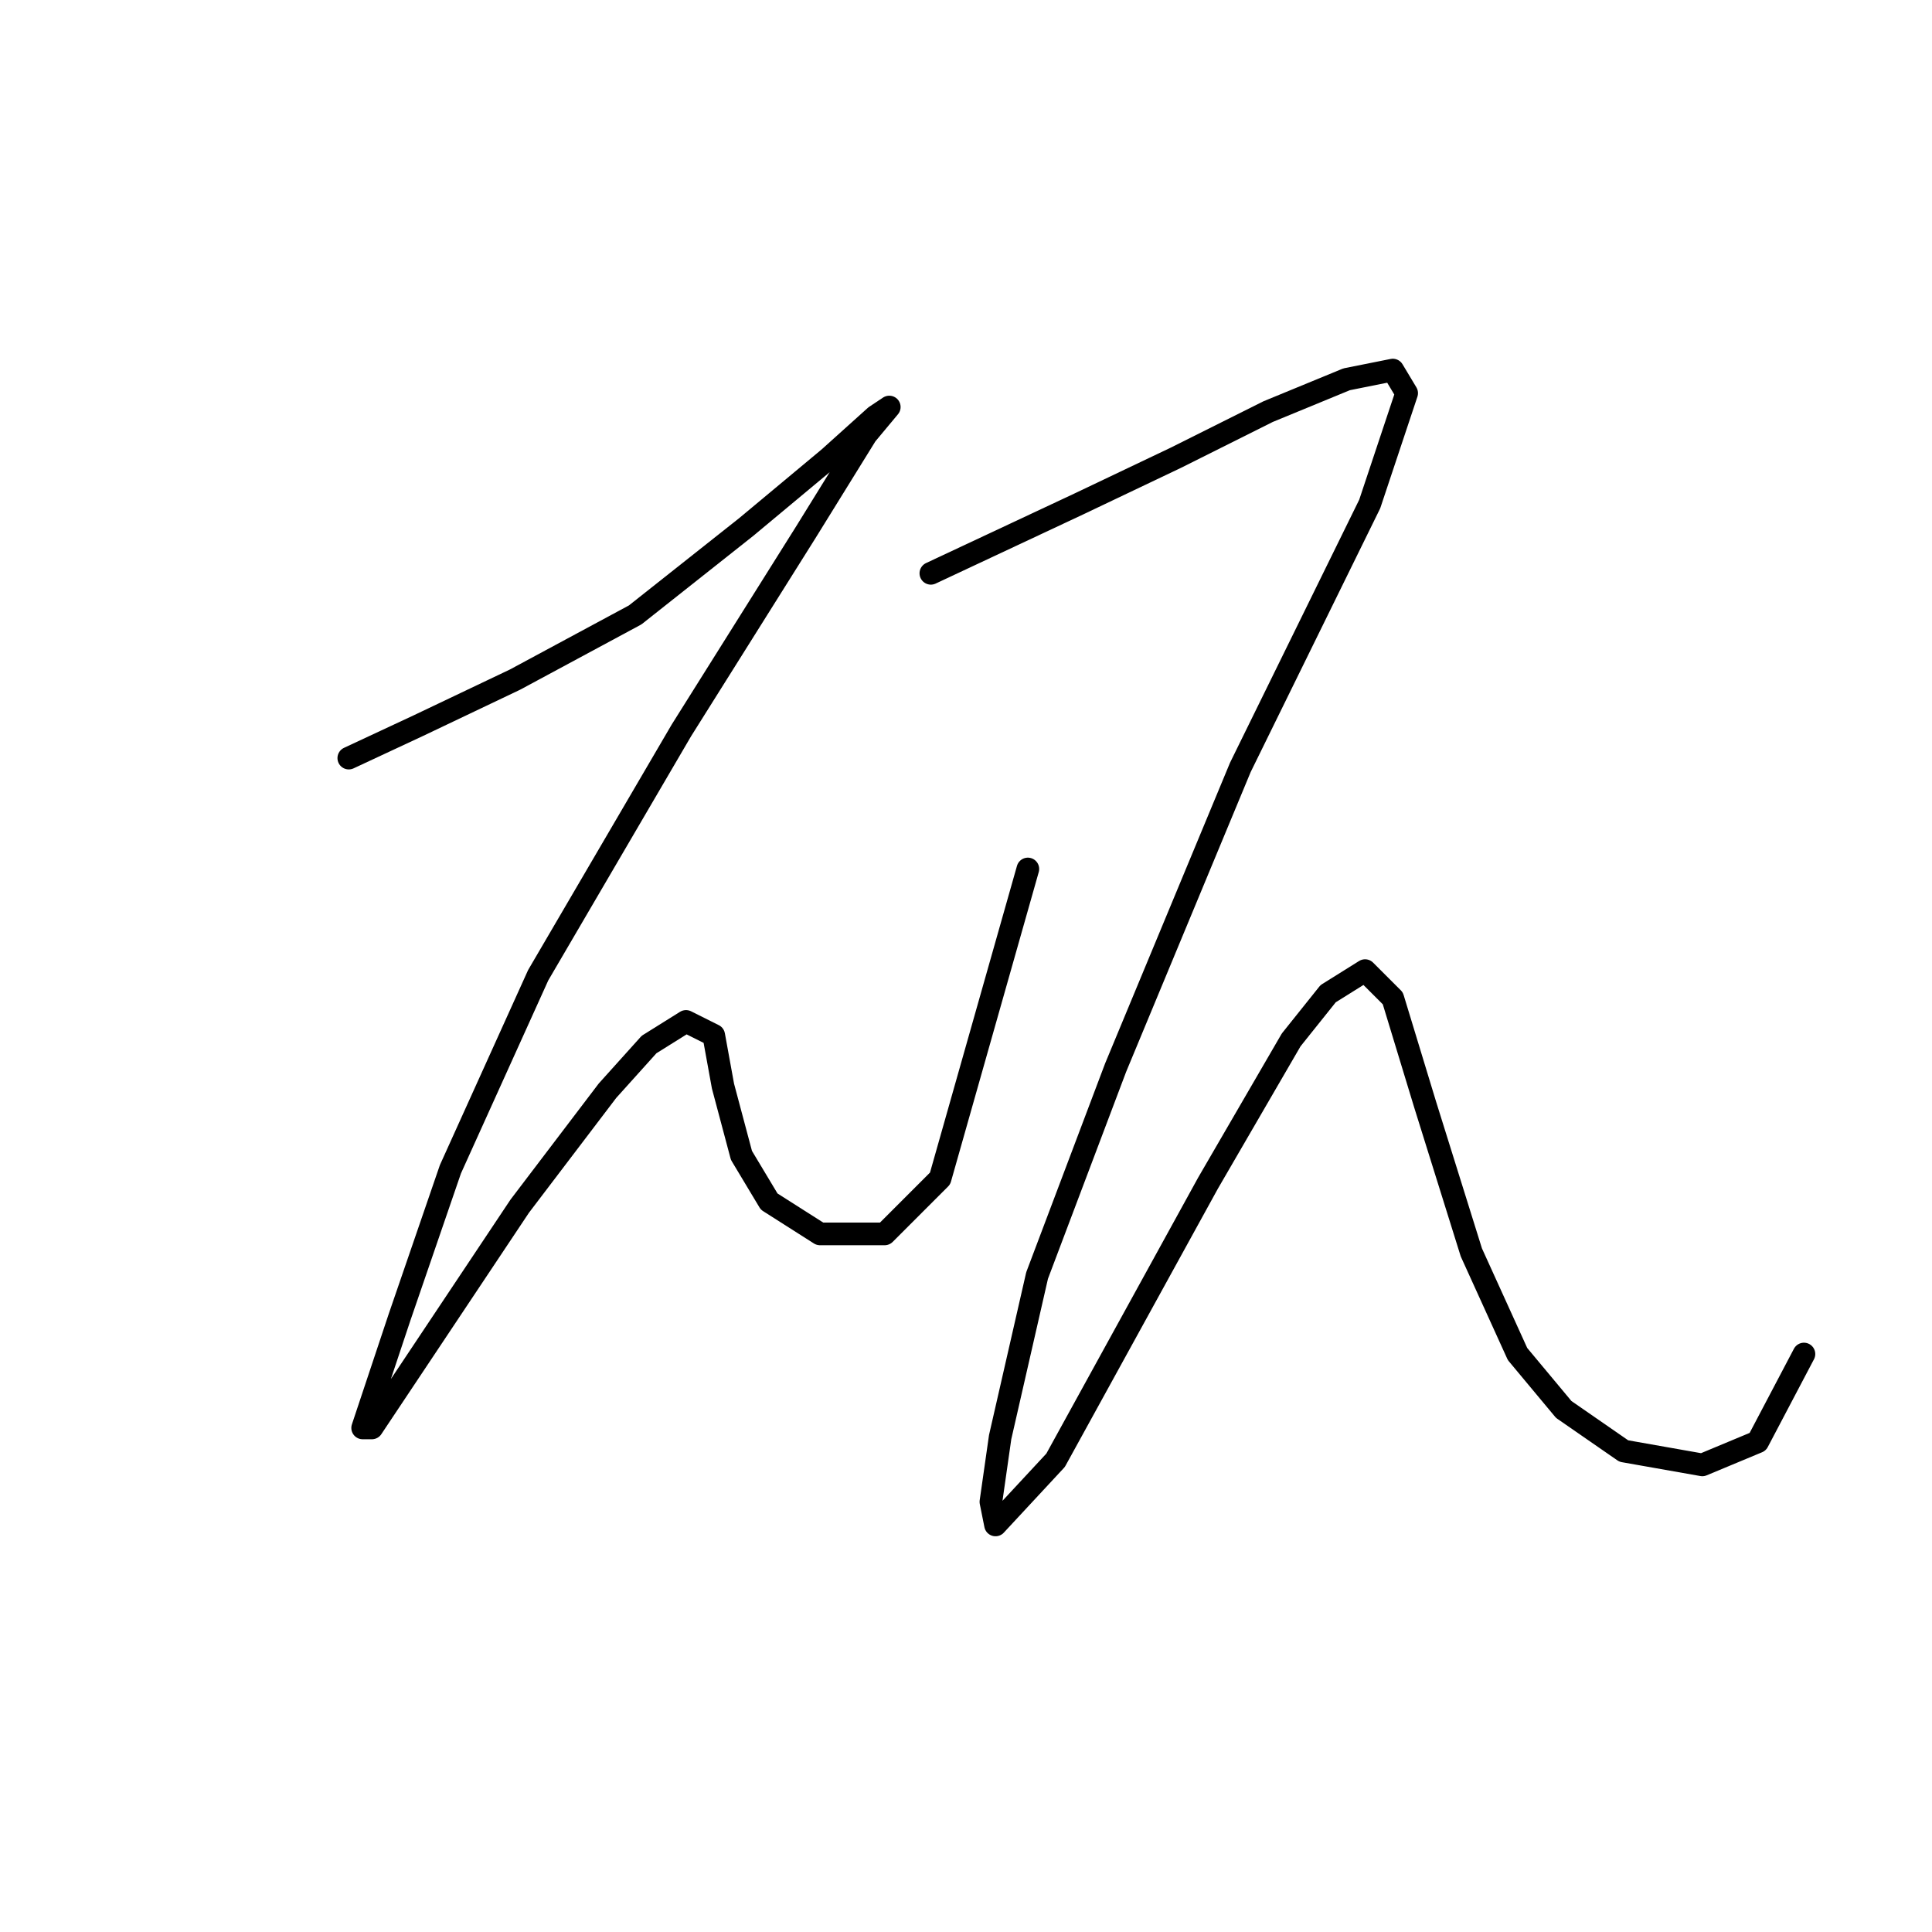 <?xml version="1.0" standalone="no"?>
    <svg width="256" height="256" xmlns="http://www.w3.org/2000/svg" version="1.1">
    <polyline stroke="black" stroke-width="3" stroke-linecap="round" fill="transparent" stroke-linejoin="round" points="46.216 100.452 55.398 96.168 68.253 90.046 84.168 81.477 98.858 69.847 109.876 60.665 115.997 55.156 117.834 53.932 114.773 57.604 106.816 70.459 90.289 96.78 71.313 129.222 59.683 154.93 52.95 174.518 49.889 183.7 48.053 189.209 49.277 189.209 54.174 181.863 68.865 159.827 80.495 144.524 86.004 138.403 90.901 135.343 94.573 137.179 95.798 143.912 98.246 153.094 101.919 159.215 108.652 163.5 117.222 163.5 124.567 156.155 136.197 115.143 136.197 115.143 " />
        <polyline stroke="black" stroke-width="3" stroke-linecap="round" fill="transparent" stroke-linejoin="round" points="123.343 75.968 142.93 66.786 155.785 60.665 168.027 54.544 178.433 50.259 184.554 49.035 186.39 52.095 181.494 66.786 164.354 101.677 147.827 141.464 137.421 169.009 132.524 190.433 131.3 199.003 131.912 202.063 139.87 193.494 160.07 156.767 171.088 137.791 175.984 131.67 180.881 128.61 184.554 132.282 188.839 146.361 194.96 165.948 201.081 179.415 207.202 186.76 215.16 192.269 225.566 194.106 232.911 191.045 239.032 179.415 239.032 179.415 " />
        </svg>